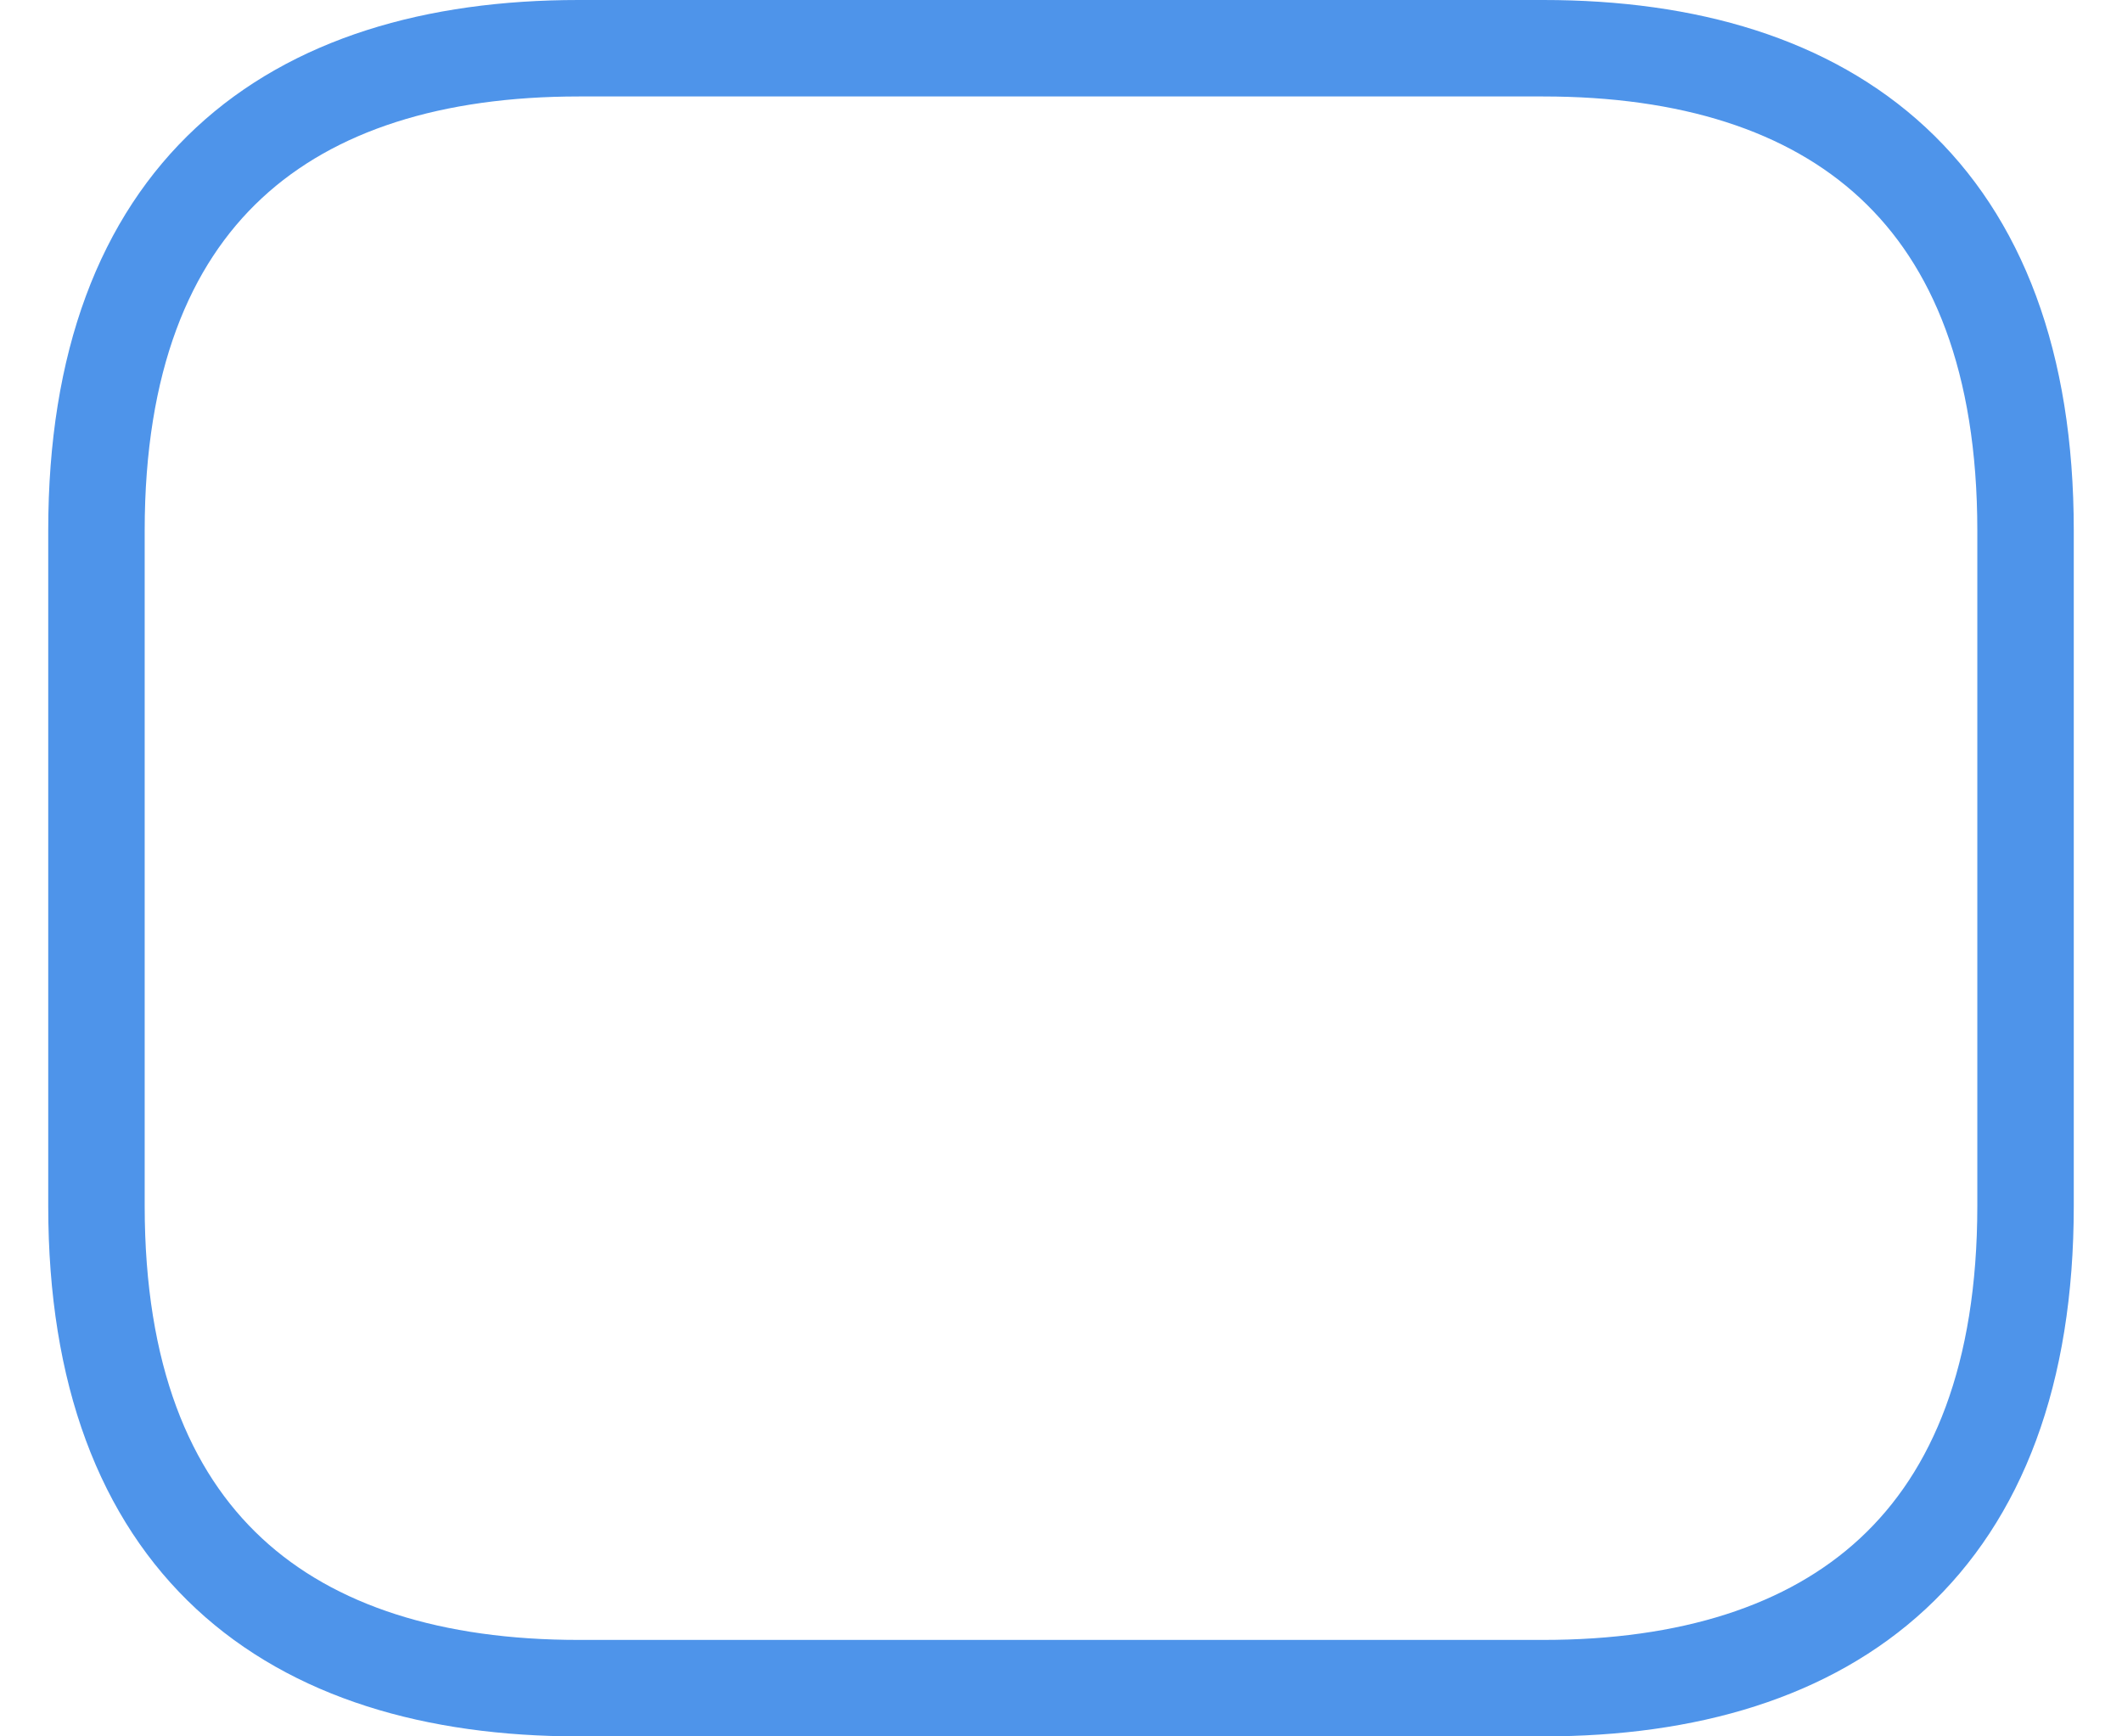 <svg width="22" height="18" viewBox="0 0 22 18" fill="none" xmlns="http://www.w3.org/2000/svg">
<path d="M16 17.5H6C3 17.5 1 16 1 12.5V5.5C1 2 3 0.5 6 0.5H16C19 0.5 21 2 21 5.5V12.5C21 16 19 17.5 16 17.5Z" stroke="#4E94EA" stroke-miterlimit="10" stroke-linecap="round" stroke-linejoin="round"/>
</svg>
